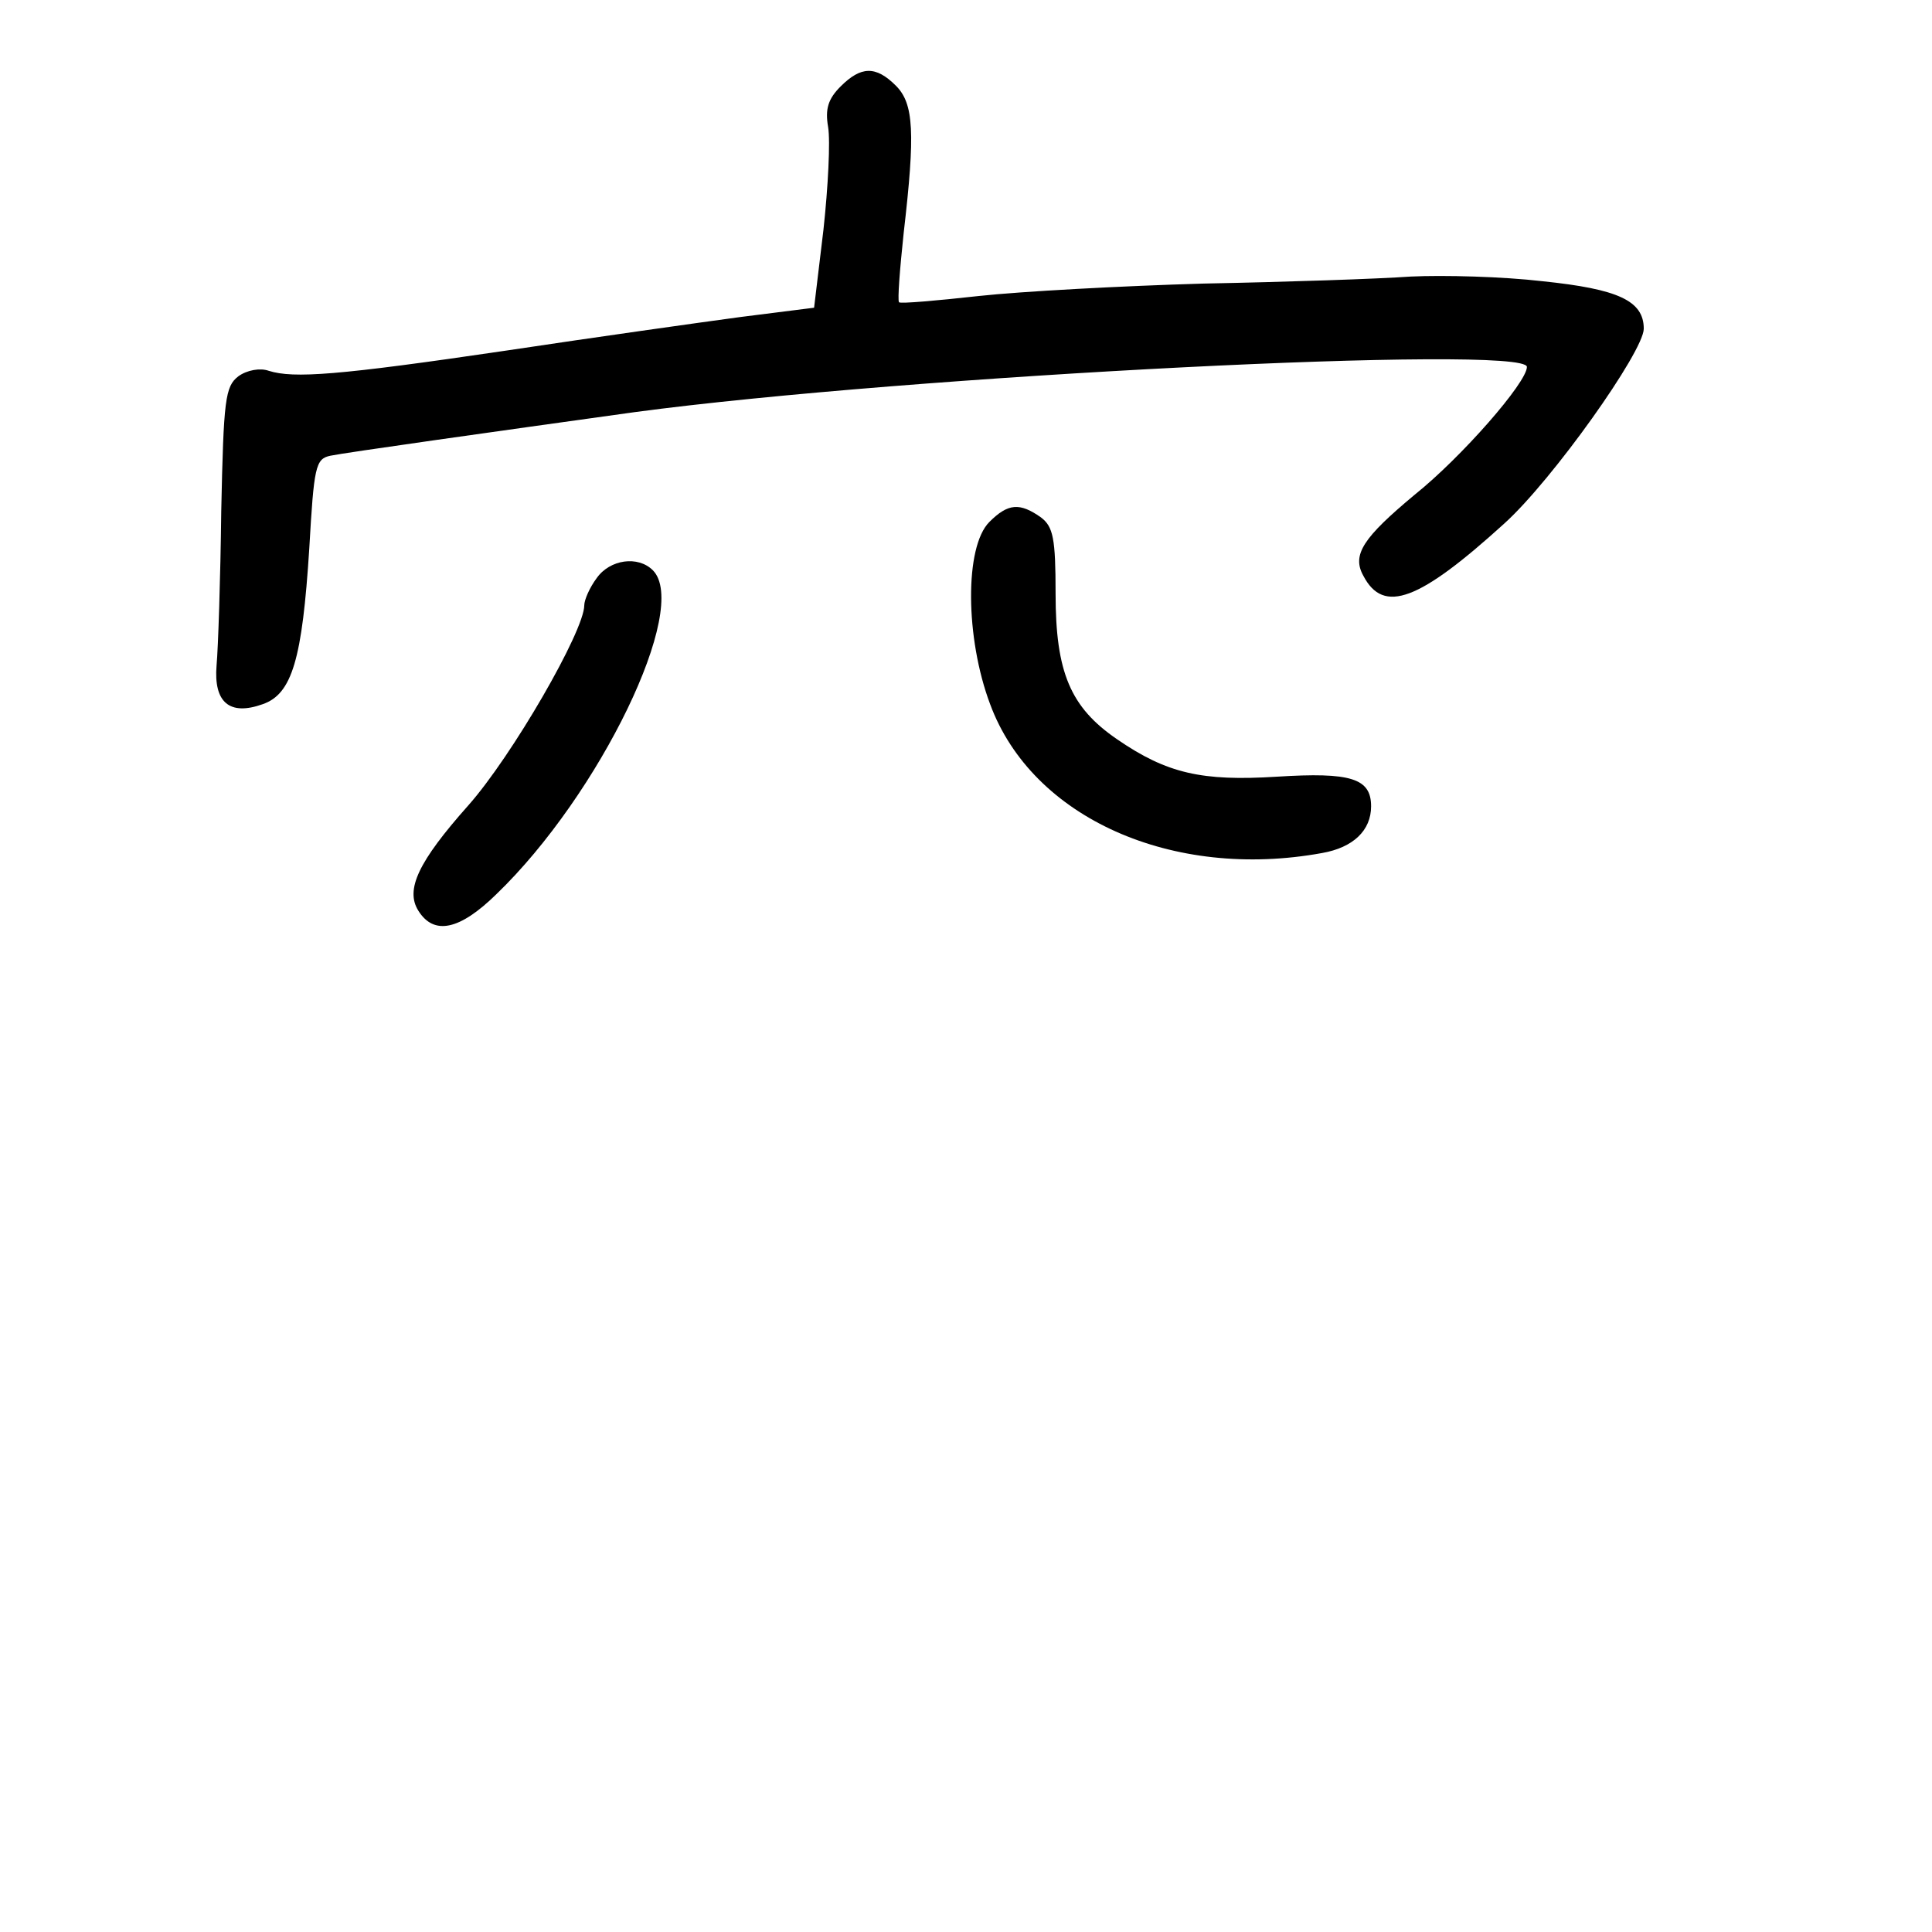 <?xml version="1.0" standalone="no"?>
<!DOCTYPE svg PUBLIC "-//W3C//DTD SVG 20010904//EN"
 "http://www.w3.org/TR/2001/REC-SVG-20010904/DTD/svg10.dtd">
<svg version="1.0" xmlns="http://www.w3.org/2000/svg"
 width="248pt" height="248pt" viewBox="0 0 248 248"
 preserveAspectRatio="xMidYMid meet">
<g transform="translate(0,248) scale(0.1,-0.1)"
fill="#000000" stroke="none">
<path d="M1079 2369 c-16 -16 -20 -29 -16 -52 3 -18 0 -77 -6 -132 l-12 -100
-95 -12 c-52 -7 -187 -26 -300 -43 -217 -32 -273 -36 -305 -26 -11 4 -28 1
-39 -7 -17 -13 -19 -30 -22 -173 -1 -87 -4 -176 -6 -198 -4 -48 17 -65 59 -50
38 13 51 58 60 200 6 105 8 115 27 119 19 4 211 31 391 56 351 47 1145 87
1145 58 0 -20 -84 -116 -144 -164 -66 -55 -81 -77 -66 -104 26 -50 72 -32 181
67 62 56 179 221 179 250 0 36 -33 51 -130 61 -51 6 -127 8 -169 6 -42 -3
-161 -7 -266 -9 -104 -3 -234 -10 -289 -16 -54 -6 -100 -10 -102 -8 -2 3 1 42
6 89 15 129 13 166 -10 189 -26 26 -45 25 -71 -1z"/>
<path d="M1270 1810 c-32 -32 -31 -149 1 -234 54 -146 234 -226 426 -191 40 7
63 29 63 60 0 36 -26 44 -121 38 -96 -6 -141 4 -205 48 -60 41 -79 86 -79 187
0 71 -3 86 -19 98 -27 19 -42 18 -66 -6z"/>
<path d="M766 1738 c-9 -12 -16 -28 -16 -35 0 -33 -93 -194 -149 -257 -64 -72
-81 -108 -64 -135 20 -32 53 -25 100 21 133 128 249 368 201 416 -19 19 -55
14 -72 -10z"/>
</g>
</svg>
